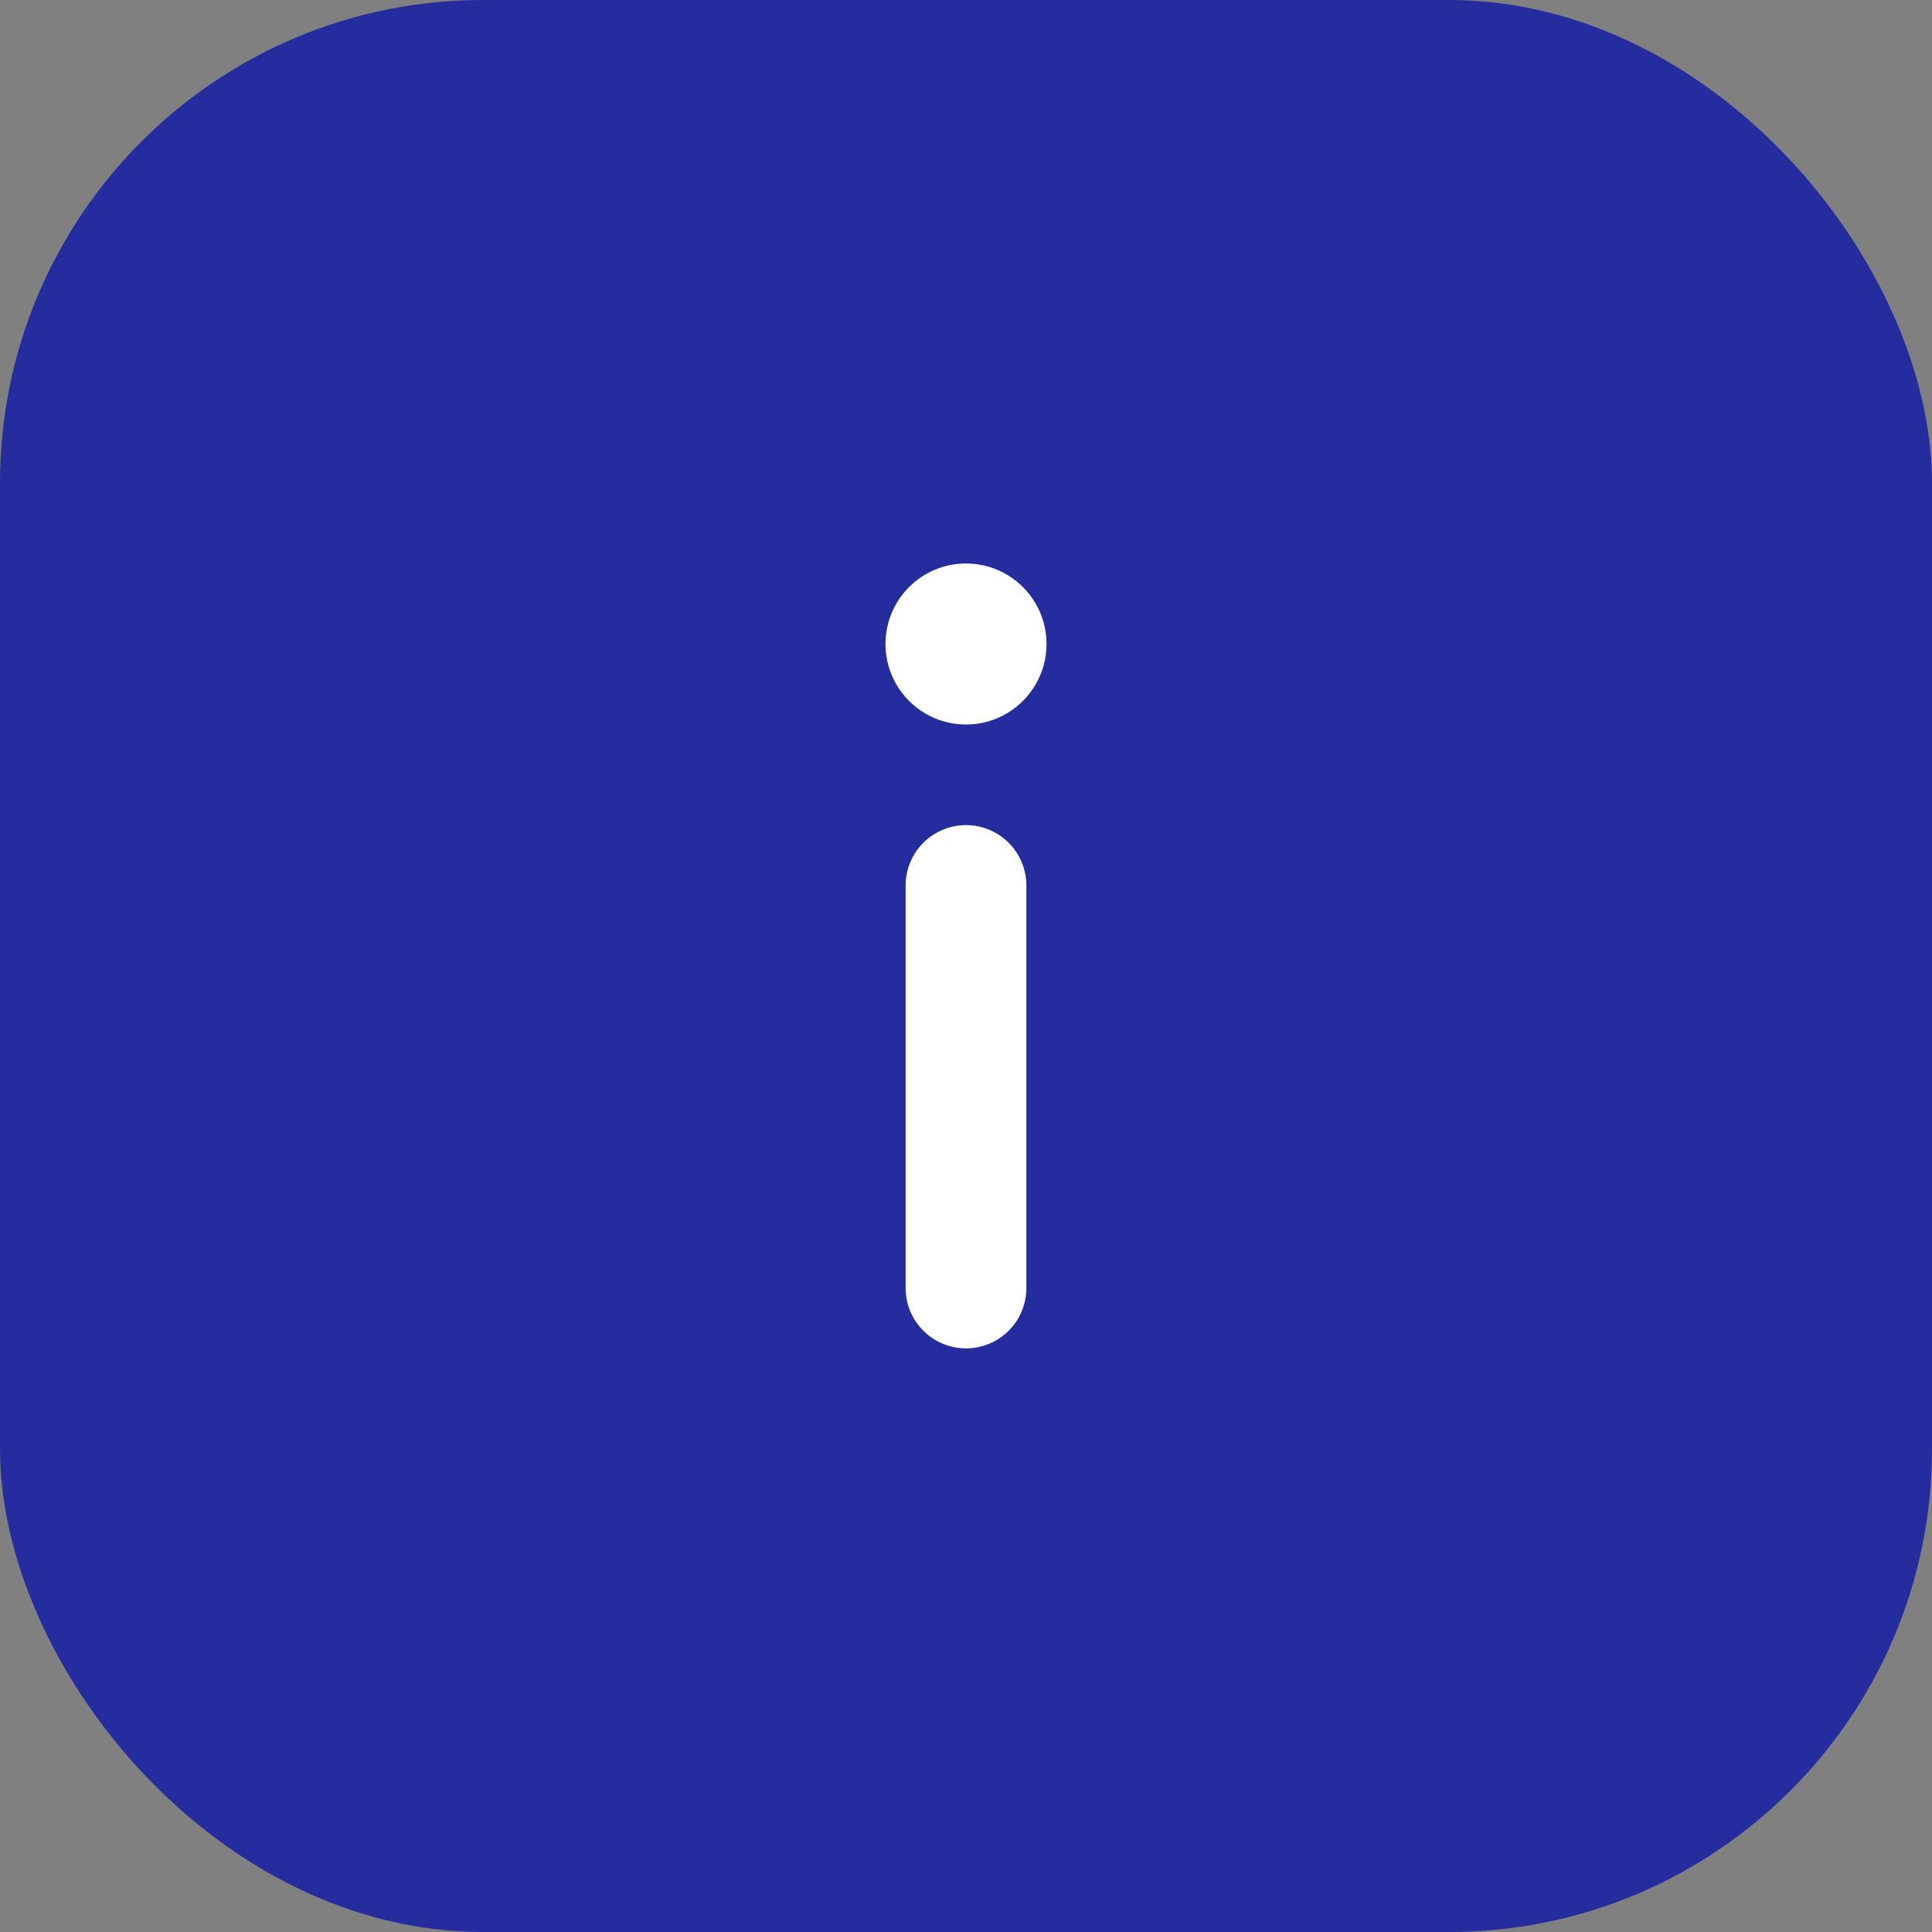 <svg width="24" height="24" viewBox="0 0 24 24" fill="none" xmlns="http://www.w3.org/2000/svg">
<rect x="0" y="0" width="24" height="24" fill="#808080" stroke="none"/>
<g id="Icon">
<rect id="Rectangle 5" width="24" height="24" rx="6" fill="#252D9E"/>
<path id="Vector" d="M12 16V11" stroke="white" stroke-width="1.5" stroke-linecap="round"/>
<circle id="Vector_2" cx="1" cy="1" r="1" transform="matrix(1 0 0 -1 11 9)" fill="white"/>
</g>
</svg>
